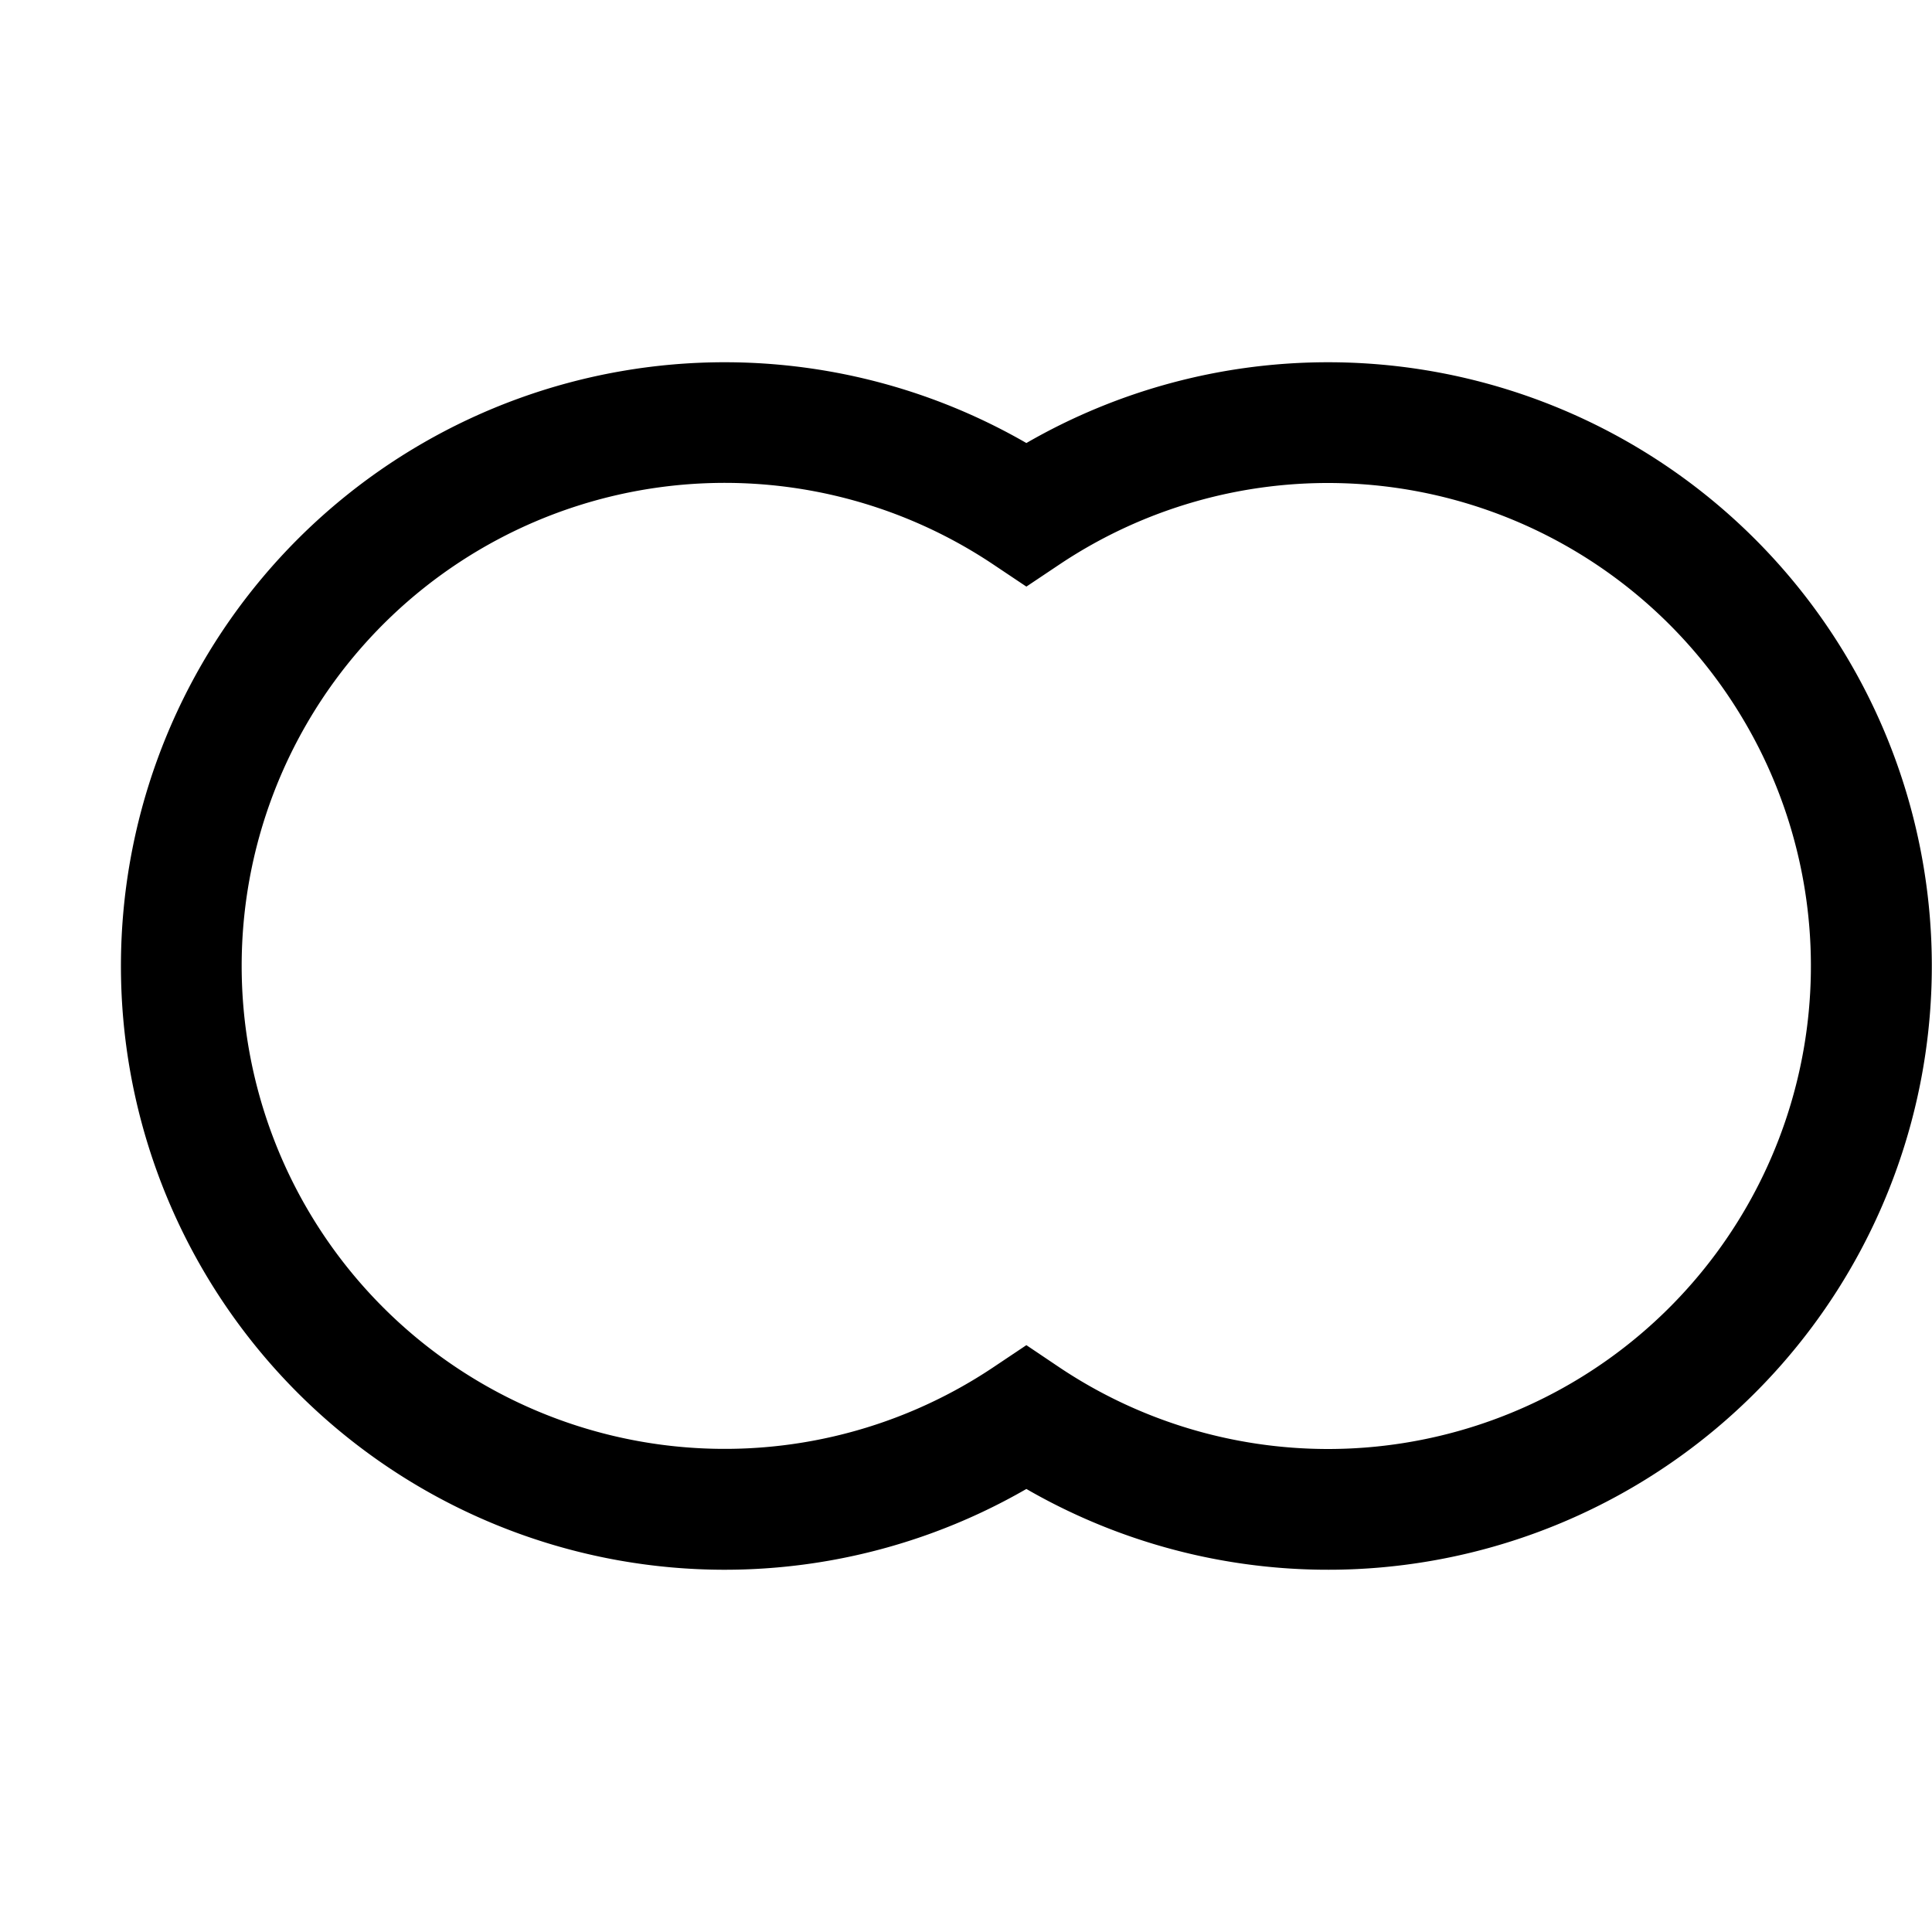 <svg xmlns="http://www.w3.org/2000/svg" viewBox="0 0 16 16"><path d="M11 3a5 5 0 0 0-2.5.669 5 5 0 1 0 0 8.662A5 5 0 1 0 11 3m0 9a4 4 0 0 1-2.222-.673L8.5 11.14l-.278.186a4 4 0 1 1 0-6.654l.278.186.278-.186A4 4 0 1 1 11 12"/><path fill="none" d="M0 0h16v16H0z"/></svg>